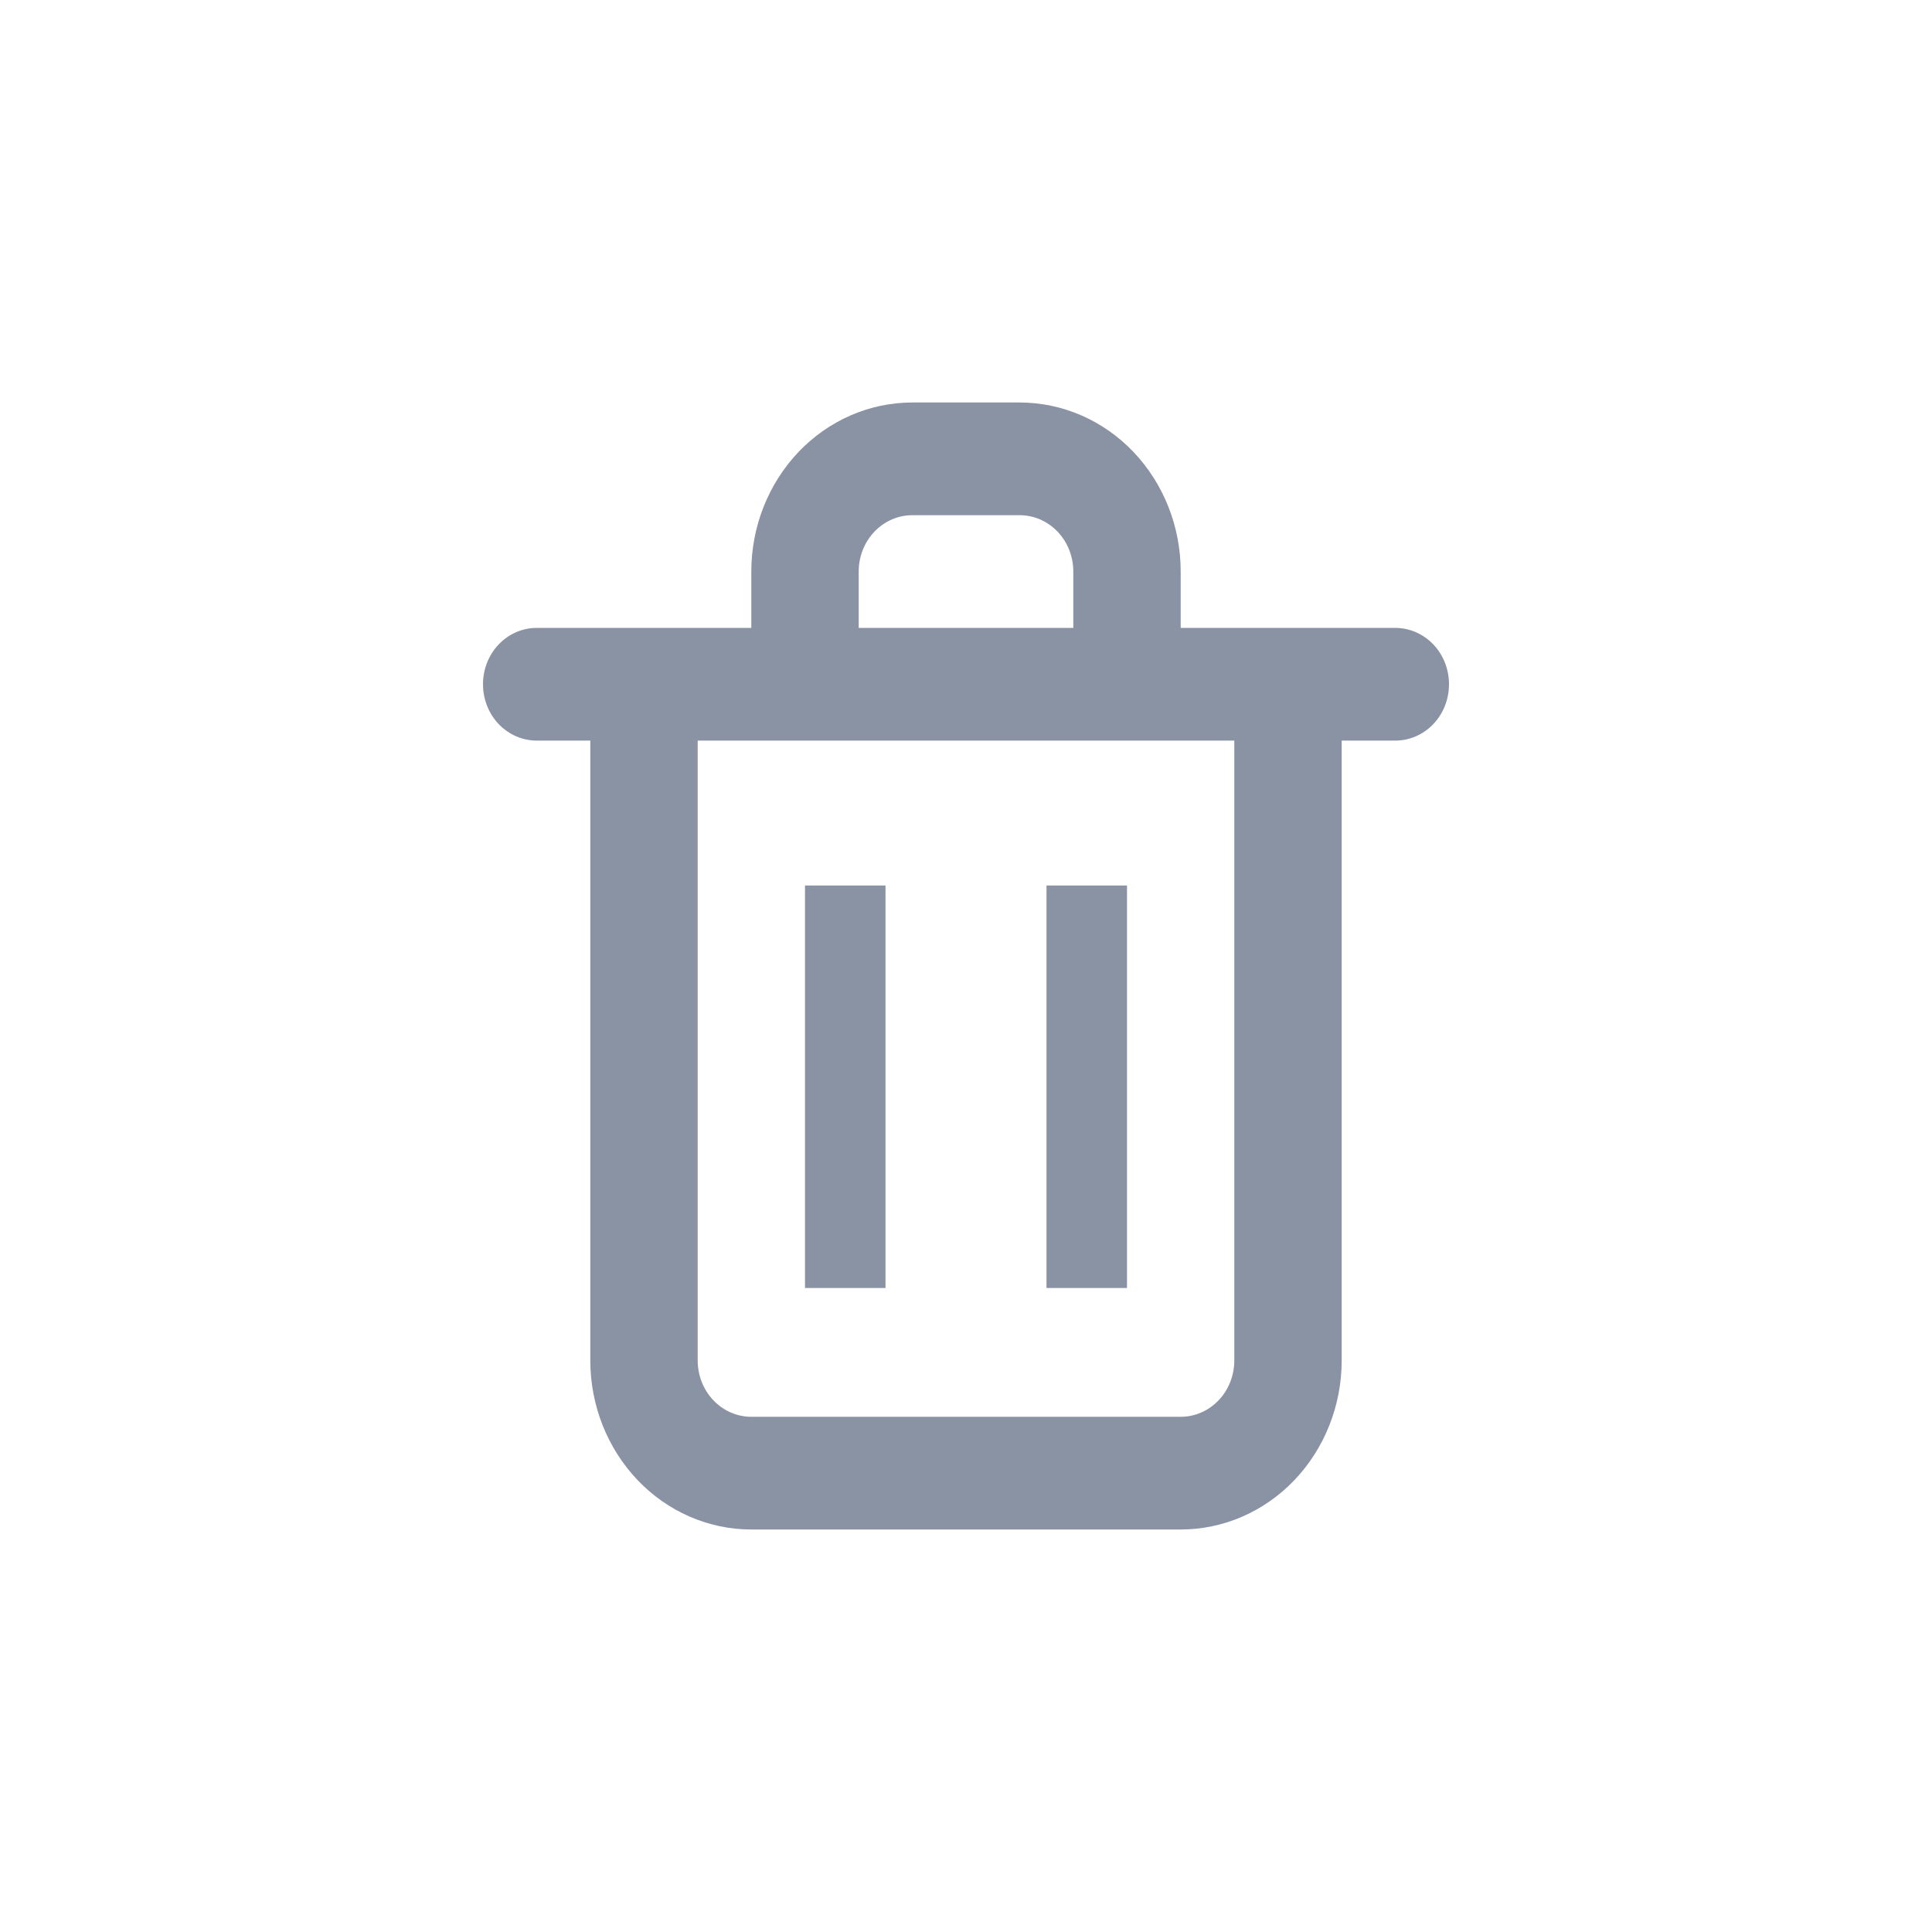 <svg width="24" height="24" viewBox="0 0 24 24" fill="none" xmlns="http://www.w3.org/2000/svg">
<path d="M17.333 7.8H14.667V7.1C14.667 6.543 14.456 6.009 14.081 5.615C13.706 5.221 13.197 5 12.667 5H11.333C10.803 5 10.294 5.221 9.919 5.615C9.544 6.009 9.333 6.543 9.333 7.1V7.8H6.667C6.49 7.8 6.32 7.874 6.195 8.005C6.07 8.136 6 8.314 6 8.5C6 8.686 6.07 8.864 6.195 8.995C6.32 9.126 6.49 9.2 6.667 9.2H7.333V16.9C7.333 17.457 7.544 17.991 7.919 18.385C8.294 18.779 8.803 19 9.333 19H14.667C15.197 19 15.706 18.779 16.081 18.385C16.456 17.991 16.667 17.457 16.667 16.9V9.2H17.333C17.51 9.2 17.68 9.126 17.805 8.995C17.93 8.864 18 8.686 18 8.5C18 8.314 17.93 8.136 17.805 8.005C17.68 7.874 17.51 7.8 17.333 7.8ZM10.667 7.1C10.667 6.914 10.737 6.736 10.862 6.605C10.987 6.474 11.156 6.4 11.333 6.4H12.667C12.844 6.4 13.013 6.474 13.138 6.605C13.263 6.736 13.333 6.914 13.333 7.1V7.8H10.667V7.1ZM15.333 16.9C15.333 17.086 15.263 17.264 15.138 17.395C15.013 17.526 14.844 17.6 14.667 17.6H9.333C9.157 17.6 8.987 17.526 8.862 17.395C8.737 17.264 8.667 17.086 8.667 16.9V9.2H15.333V16.9Z" fill="#8A93A4"/>
<rect x="10" y="11" width="1" height="5" fill="#8A93A4"/>
<rect x="13" y="11" width="1" height="5" fill="#8A93A4"/>
</svg>
